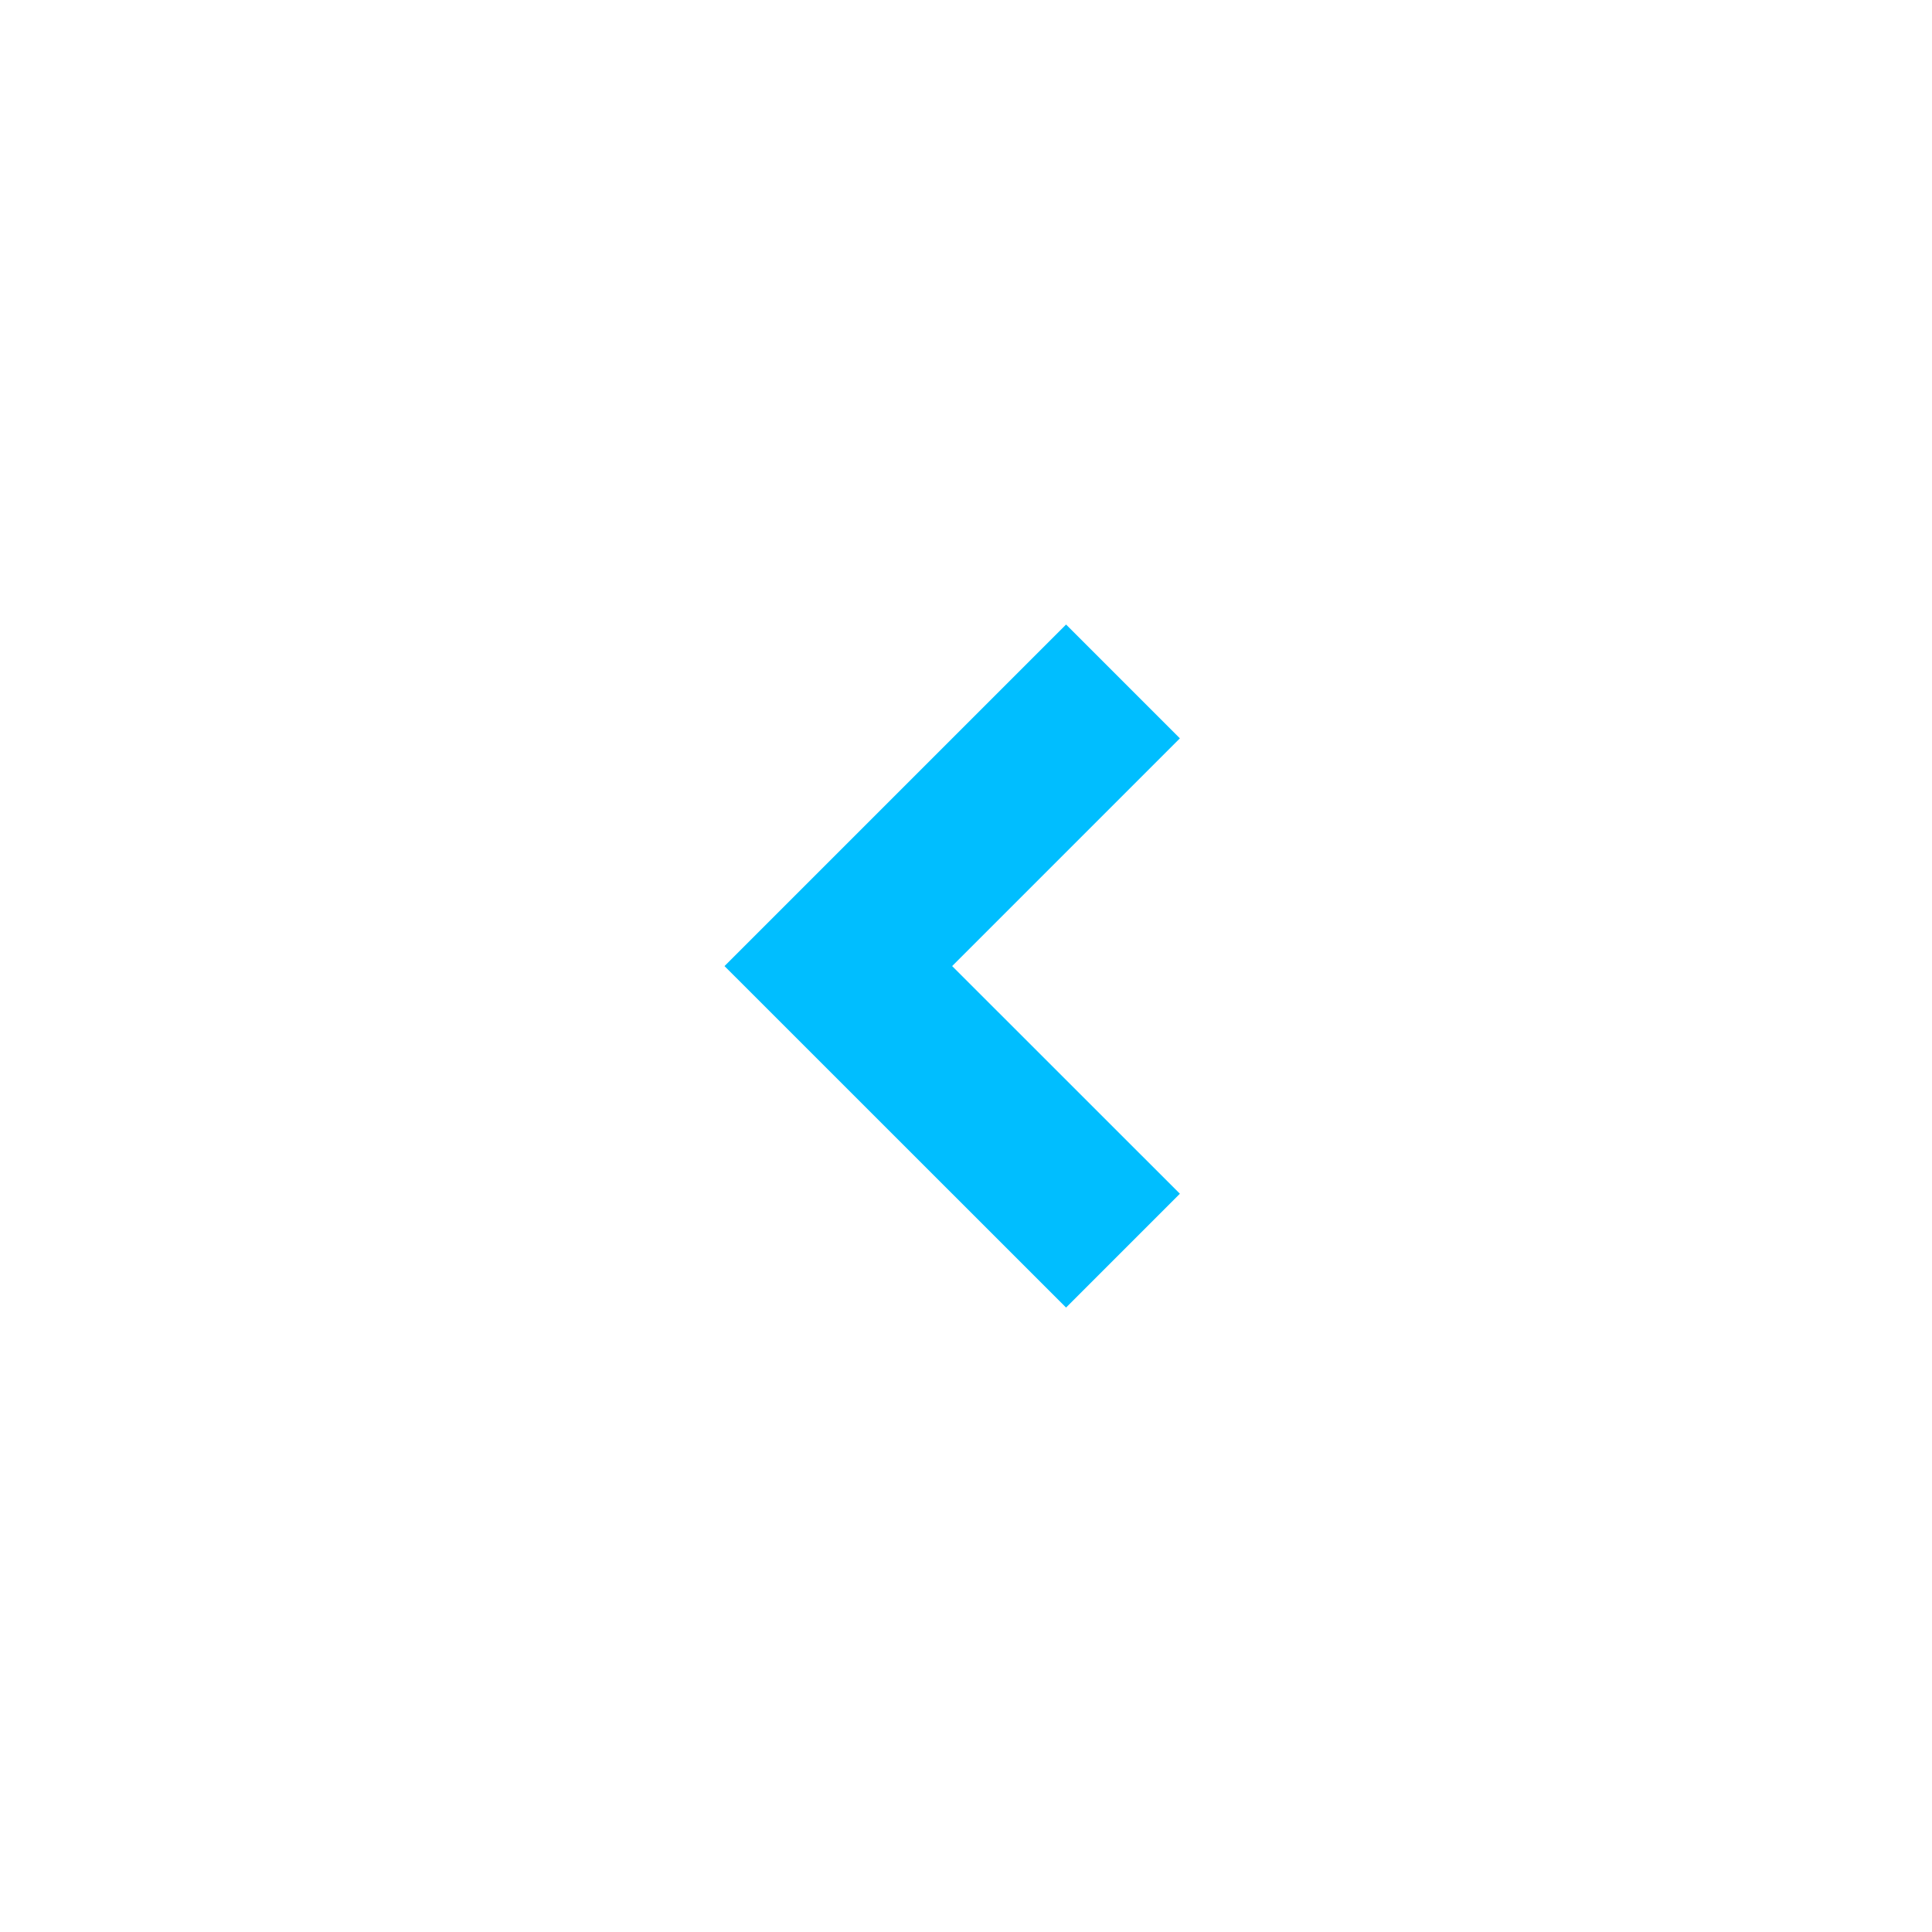 <svg xmlns="http://www.w3.org/2000/svg" viewBox="0 0 24 24"><path d="M11.828 12.001L14.657 14.829L13.243 16.243L9 12.001L13.243 7.758L14.657 9.172L11.828 12.001Z" fill="rgba(0,190,255,1)"></path></svg>